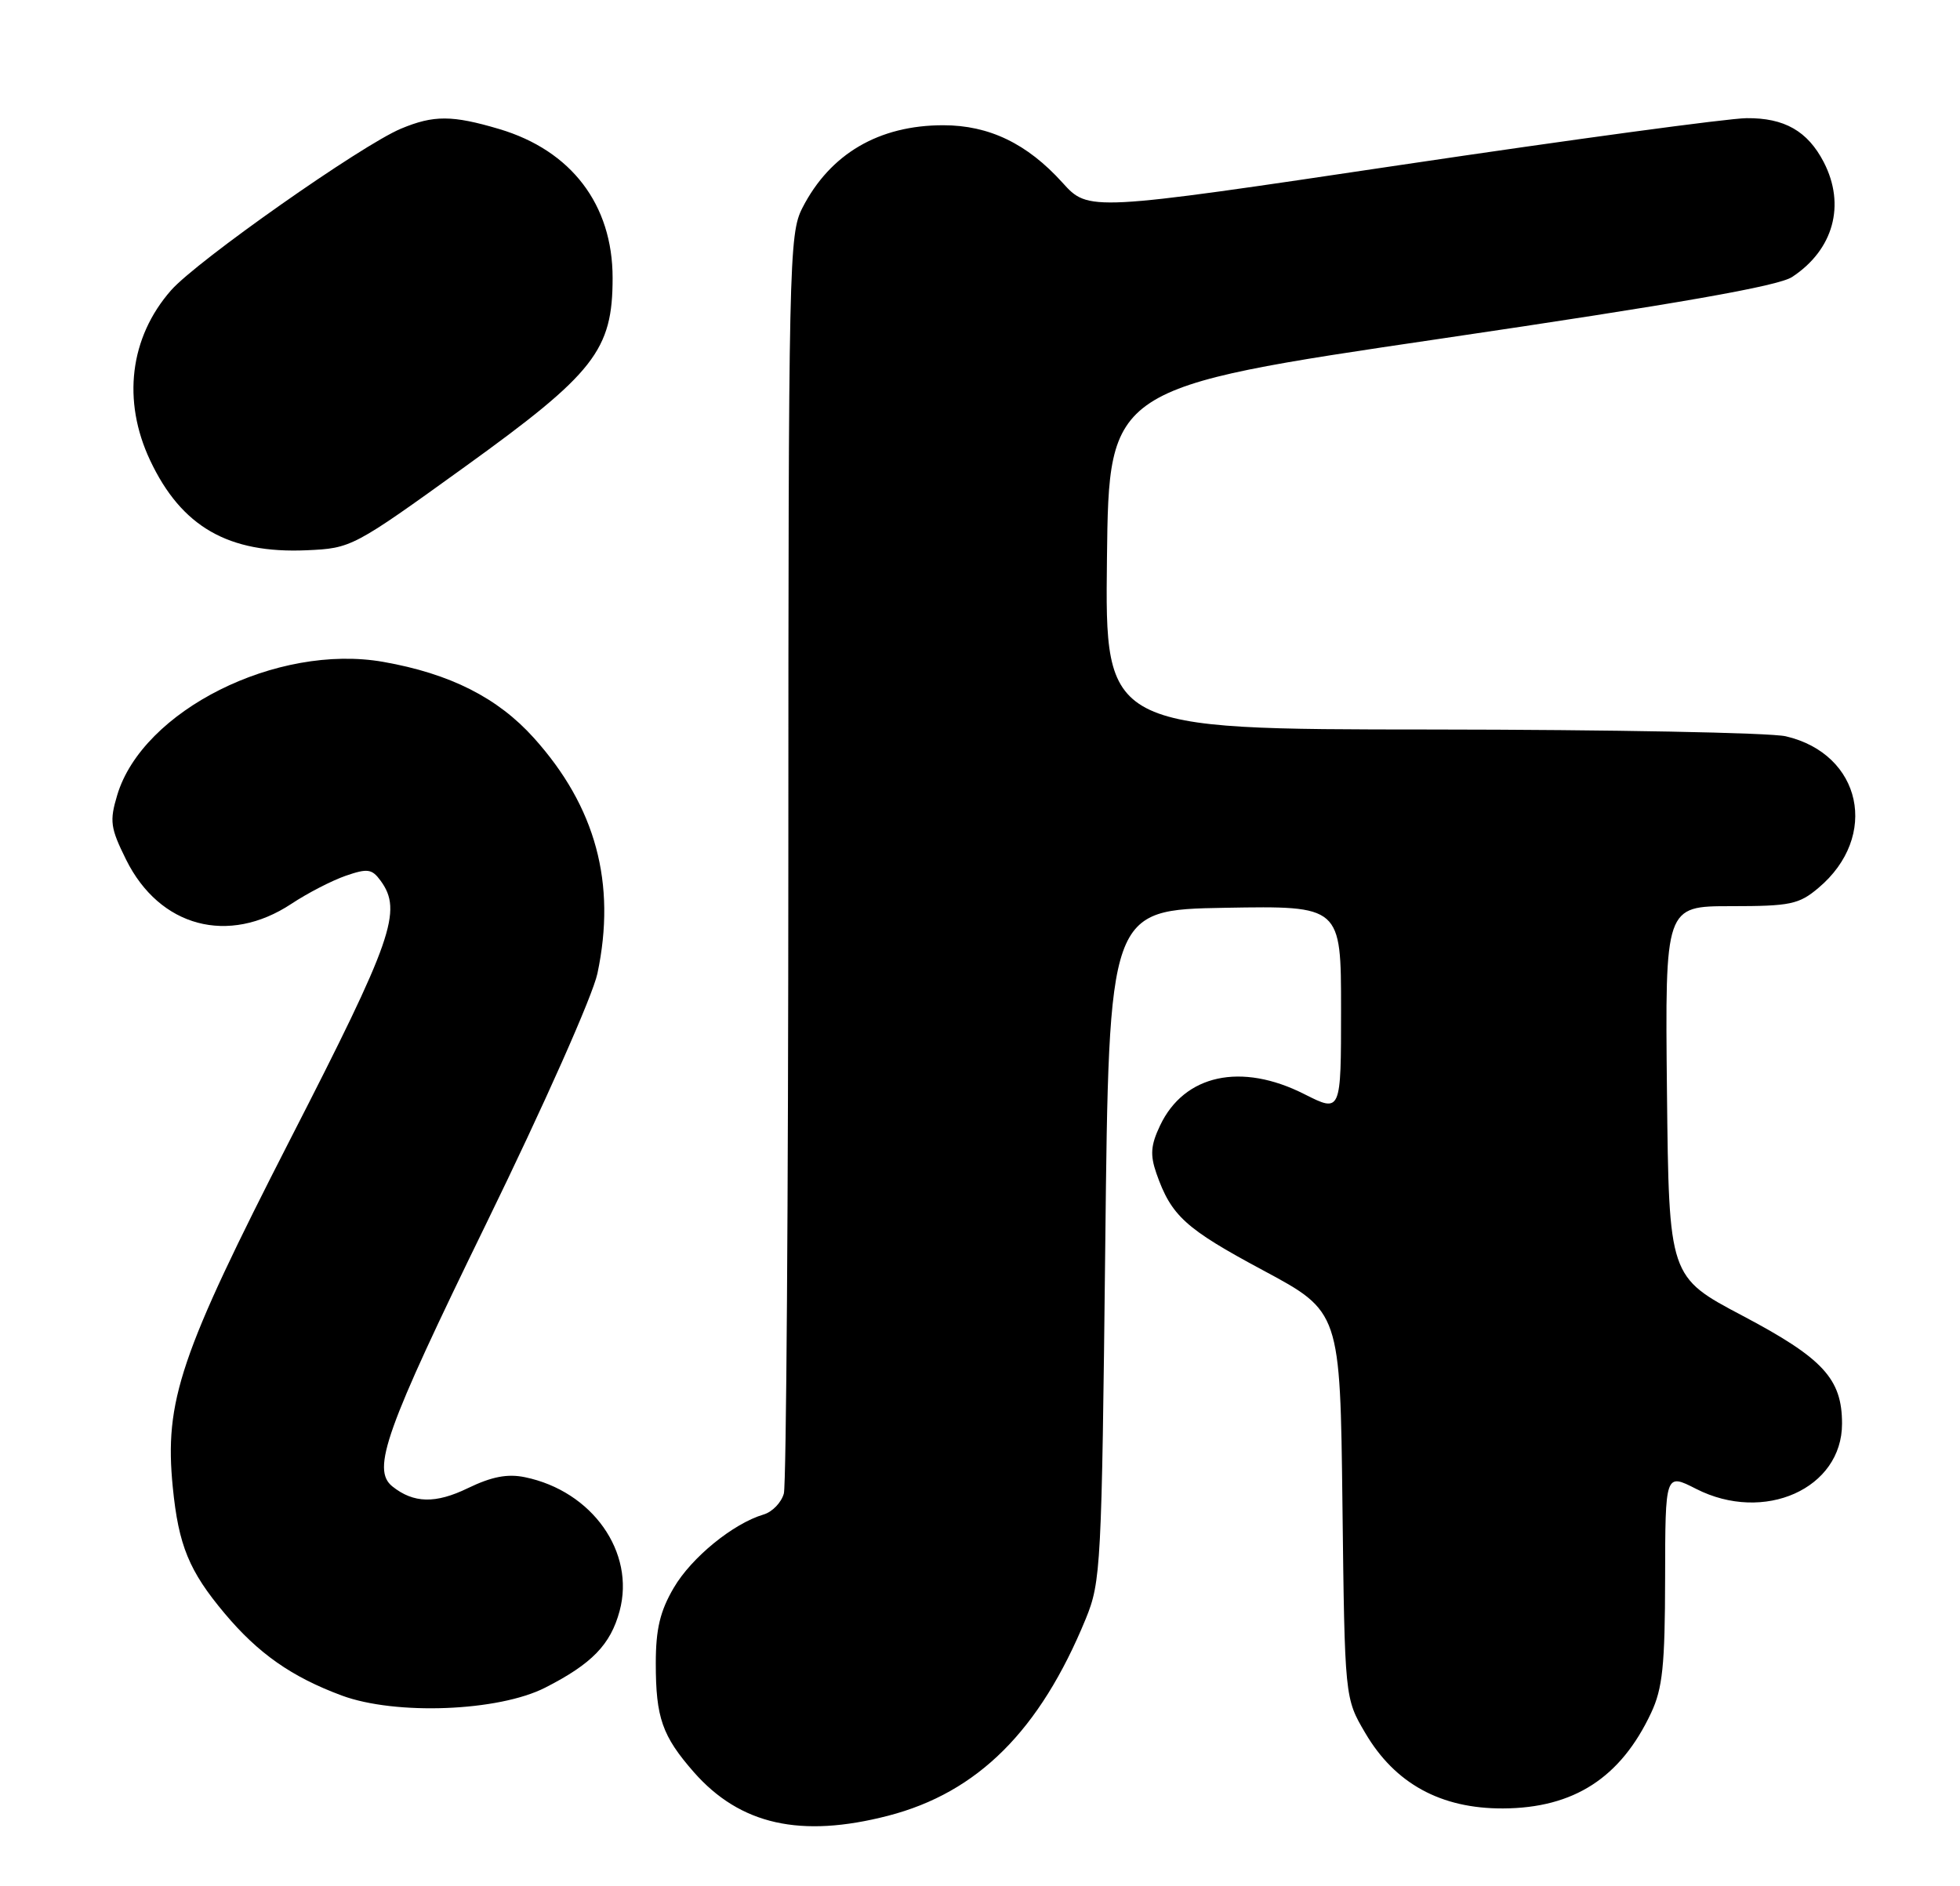 <?xml version="1.0" encoding="UTF-8" standalone="no"?>
<!DOCTYPE svg PUBLIC "-//W3C//DTD SVG 1.1//EN" "http://www.w3.org/Graphics/SVG/1.1/DTD/svg11.dtd" >
<svg xmlns="http://www.w3.org/2000/svg" xmlns:xlink="http://www.w3.org/1999/xlink" version="1.1" viewBox="0 0 266 256">
 <g >
 <path fill="currentColor"
d=" M 120.54 246.46 C 132.70 243.31 141.12 234.91 147.35 219.74 C 149.41 214.71 149.52 212.67 150.00 169.00 C 150.50 123.50 150.50 123.50 166.25 123.22 C 182.00 122.95 182.00 122.95 182.00 136.99 C 182.00 151.03 182.00 151.03 177.03 148.52 C 168.45 144.17 160.72 145.85 157.44 152.77 C 156.17 155.44 156.07 156.76 156.94 159.27 C 158.96 165.04 160.85 166.76 171.40 172.42 C 181.88 178.04 181.88 178.04 182.19 204.27 C 182.50 230.50 182.50 230.50 185.28 235.22 C 189.32 242.11 195.55 245.51 204.00 245.47 C 213.59 245.42 219.95 241.31 224.08 232.50 C 225.64 229.18 225.96 226.07 225.98 214.23 C 226.00 199.96 226.00 199.96 230.18 202.09 C 239.41 206.80 250.01 202.06 249.99 193.23 C 249.99 187.15 247.42 184.37 236.50 178.60 C 226.50 173.32 226.50 173.32 226.23 148.16 C 225.97 123.00 225.97 123.00 234.91 123.00 C 242.96 123.00 244.14 122.76 246.79 120.52 C 255.09 113.54 252.67 102.34 242.35 99.94 C 240.23 99.45 218.58 99.04 194.23 99.02 C 149.96 99.00 149.96 99.00 150.23 75.80 C 150.50 52.61 150.50 52.61 195.53 45.97 C 227.82 41.21 241.31 38.84 243.21 37.60 C 248.83 33.91 250.51 27.82 247.51 22.01 C 245.32 17.79 242.17 15.99 237.03 16.04 C 234.54 16.06 213.43 18.92 190.11 22.39 C 147.73 28.71 147.73 28.71 144.18 24.78 C 139.40 19.49 134.23 17.00 128.01 17.00 C 119.27 17.00 112.66 20.88 108.90 28.21 C 107.08 31.77 107.00 35.34 106.99 116.21 C 106.98 162.57 106.71 201.50 106.38 202.72 C 106.05 203.94 104.82 205.22 103.64 205.57 C 99.51 206.79 93.85 211.40 91.44 215.52 C 89.58 218.69 89.00 221.12 89.00 225.77 C 89.00 233.16 89.87 235.64 94.17 240.55 C 100.45 247.69 108.66 249.53 120.54 246.46 Z  M 74.00 229.07 C 80.34 225.84 82.86 223.23 84.09 218.67 C 86.24 210.69 80.37 202.39 71.24 200.51 C 68.88 200.02 66.74 200.43 63.51 201.99 C 59.11 204.13 56.13 204.06 53.25 201.76 C 50.40 199.47 52.30 194.13 65.97 166.13 C 73.84 150.01 80.44 135.15 81.08 132.13 C 83.67 119.90 80.86 109.51 72.45 100.16 C 67.54 94.70 61.09 91.44 52.01 89.84 C 37.59 87.31 19.35 96.44 15.91 107.92 C 14.85 111.45 14.98 112.38 17.11 116.68 C 21.65 125.84 30.99 128.34 39.55 122.68 C 41.72 121.24 45.03 119.53 46.90 118.88 C 49.88 117.85 50.47 117.93 51.65 119.54 C 54.65 123.64 53.31 127.49 39.44 154.55 C 24.42 183.89 22.29 190.17 23.45 201.88 C 24.23 209.77 25.66 213.25 30.48 218.99 C 35.05 224.44 39.57 227.61 46.37 230.14 C 53.67 232.85 67.66 232.31 74.00 229.07 Z  M 63.13 63.33 C 80.71 50.65 83.14 47.54 83.14 37.72 C 83.14 27.78 77.54 20.43 67.77 17.52 C 61.36 15.62 58.86 15.61 54.41 17.47 C 49.04 19.72 26.72 35.41 23.21 39.41 C 17.61 45.79 16.55 54.39 20.38 62.50 C 24.63 71.51 31.00 75.16 41.63 74.69 C 47.69 74.42 47.91 74.31 63.13 63.33 Z "/>
</g>
</svg>